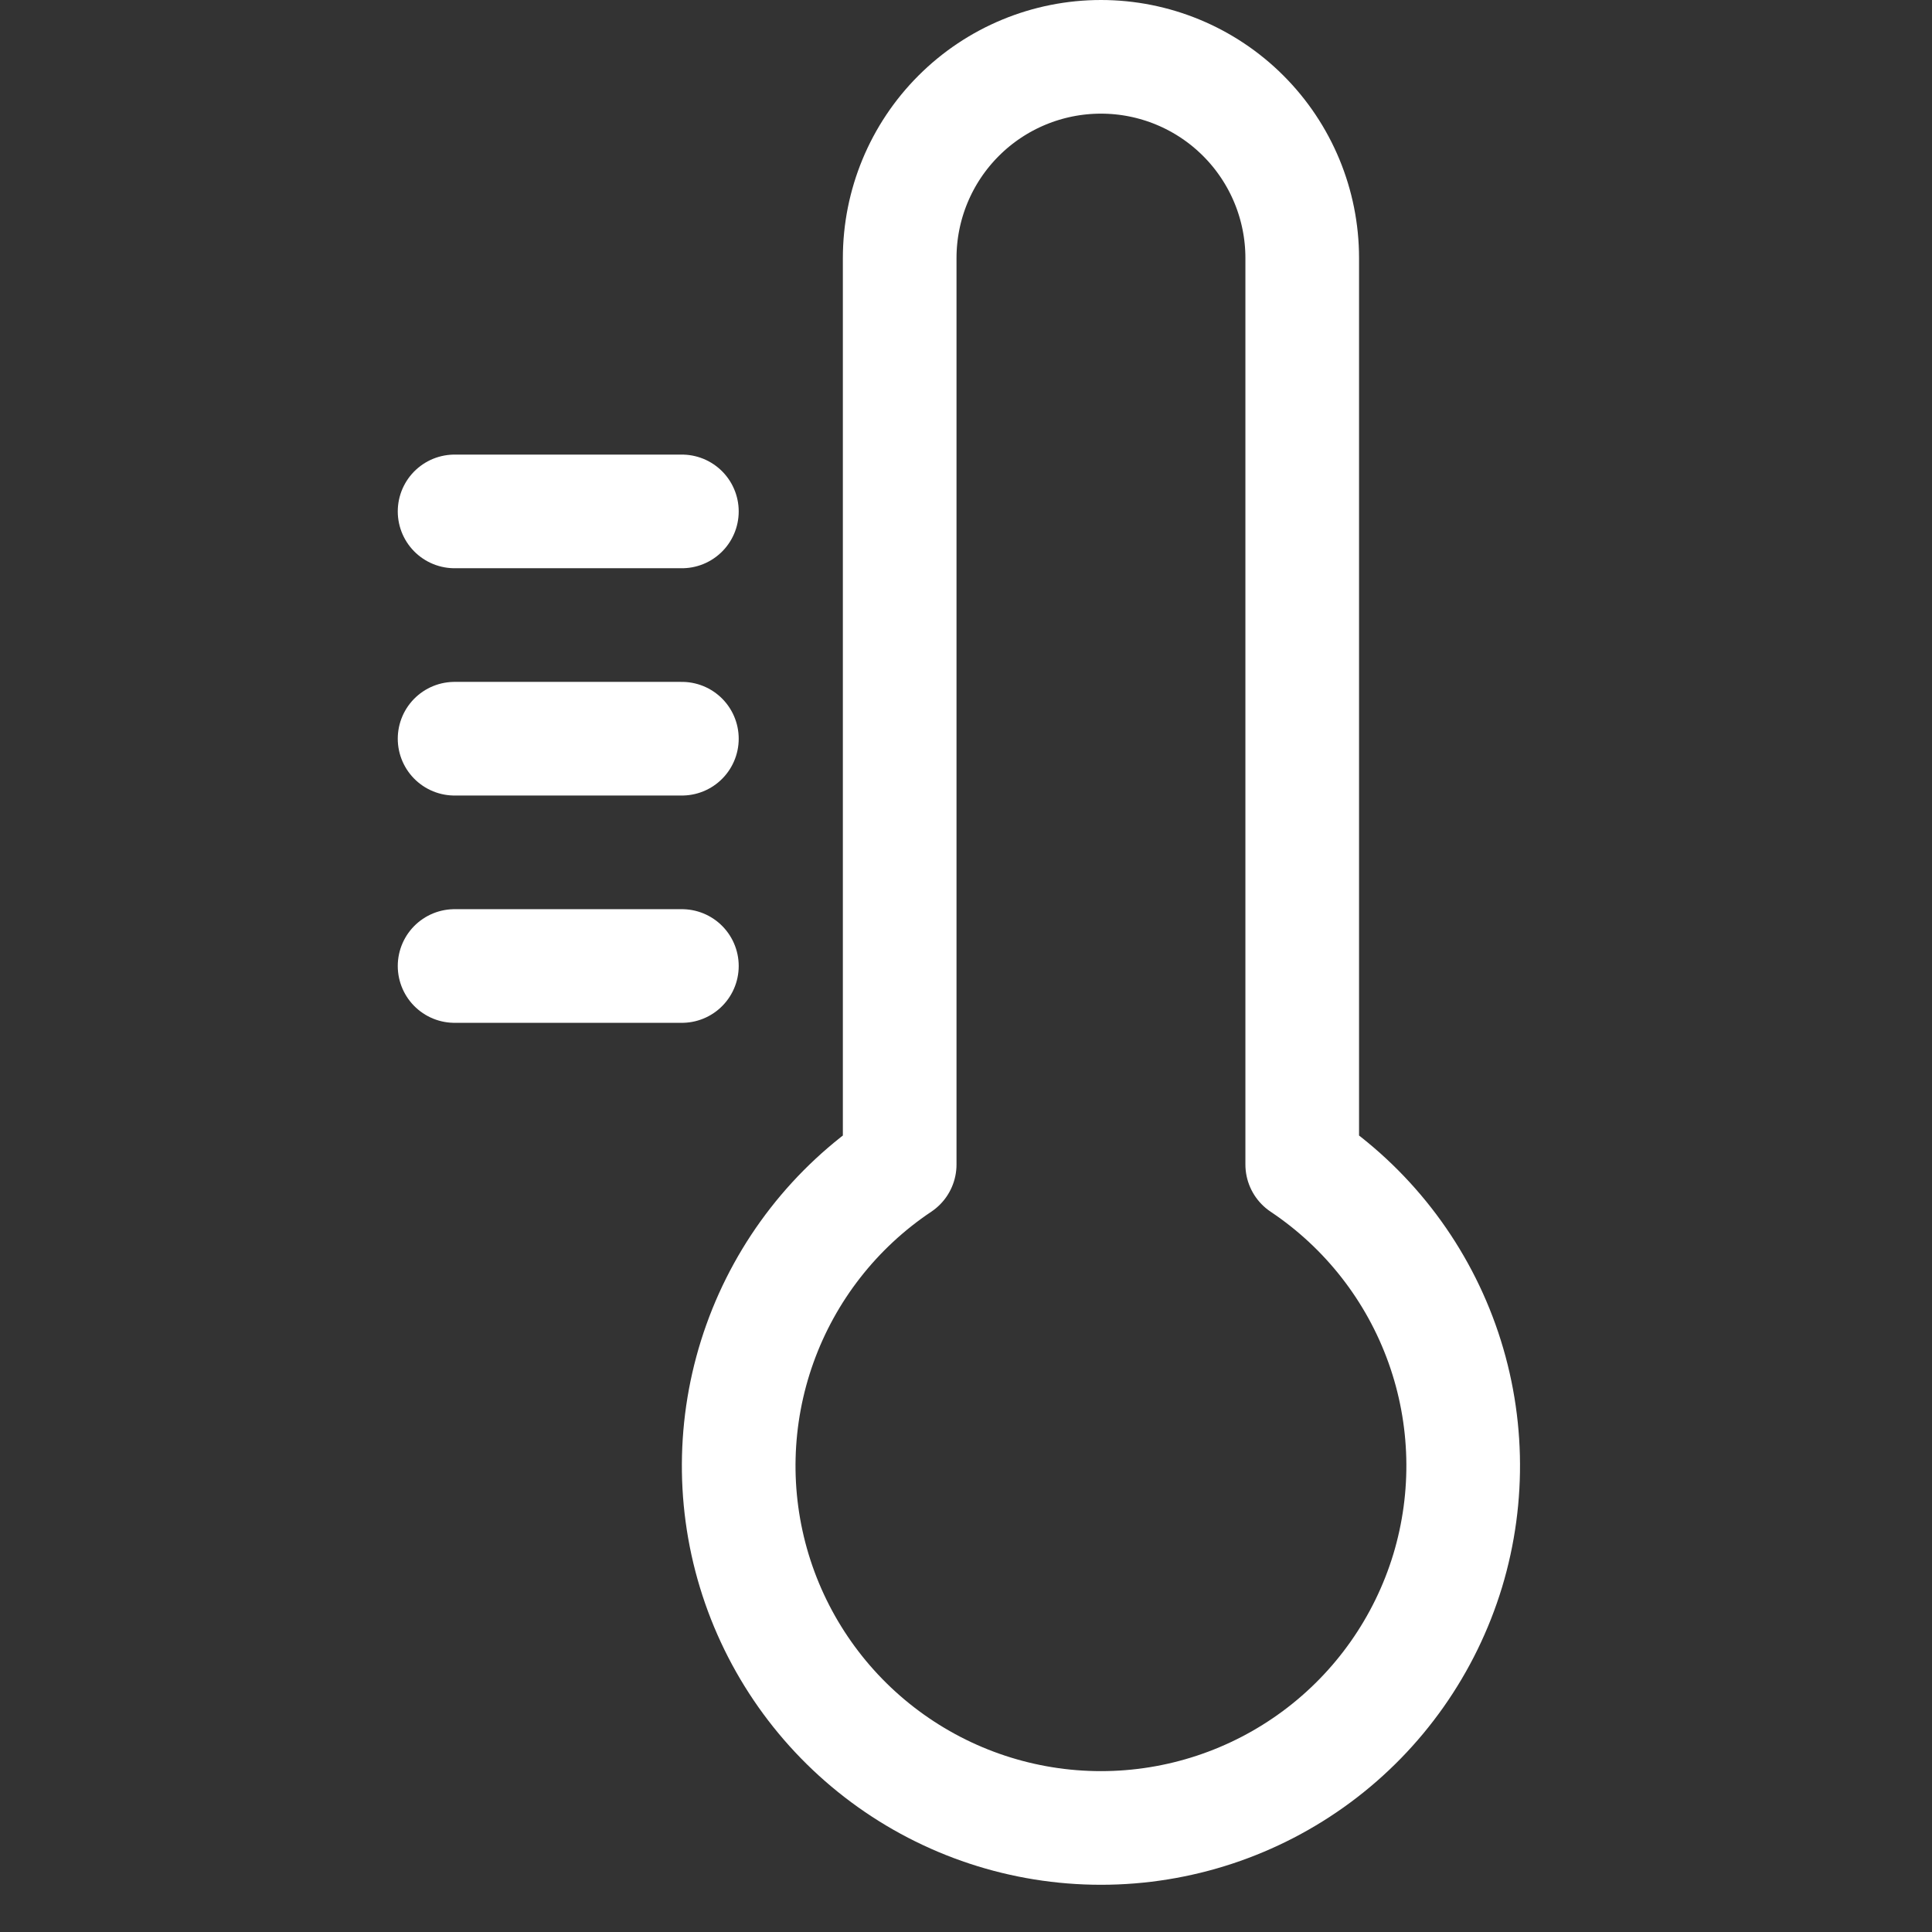 <svg width="34" height="34" viewBox="0 0 34 34" fill="none" xmlns="http://www.w3.org/2000/svg">
<rect x="0" y="0" width="34" height="34" fill="#333333" stroke="none"/>
<path d="M22.917 20.493V4.542C22.917 3.602 22.544 2.702 21.879 2.037C21.215 1.373 20.314 1 19.375 1C18.436 1 17.535 1.373 16.871 2.037C16.206 2.702 15.833 3.602 15.833 4.542V20.493C14.696 21.253 13.834 22.358 13.373 23.646C12.912 24.934 12.877 26.336 13.274 27.645C13.671 28.953 14.479 30.1 15.577 30.914C16.676 31.729 18.007 32.169 19.375 32.169C20.743 32.169 22.074 31.729 23.173 30.914C24.271 30.1 25.078 28.953 25.476 27.645C25.872 26.336 25.838 24.934 25.377 23.646C24.916 22.358 24.054 21.253 22.917 20.493Z" stroke="white" stroke-width="2" stroke-linecap="round" stroke-linejoin="round"/>
<path d="M8 9H12" stroke="white" stroke-width="2" stroke-linecap="round" stroke-linejoin="round"/>
<path d="M8 13H12" stroke="white" stroke-width="2" stroke-linecap="round" stroke-linejoin="round"/>
<path d="M8 17H12" stroke="white" stroke-width="2" stroke-linecap="round" stroke-linejoin="round"/>
</svg>
